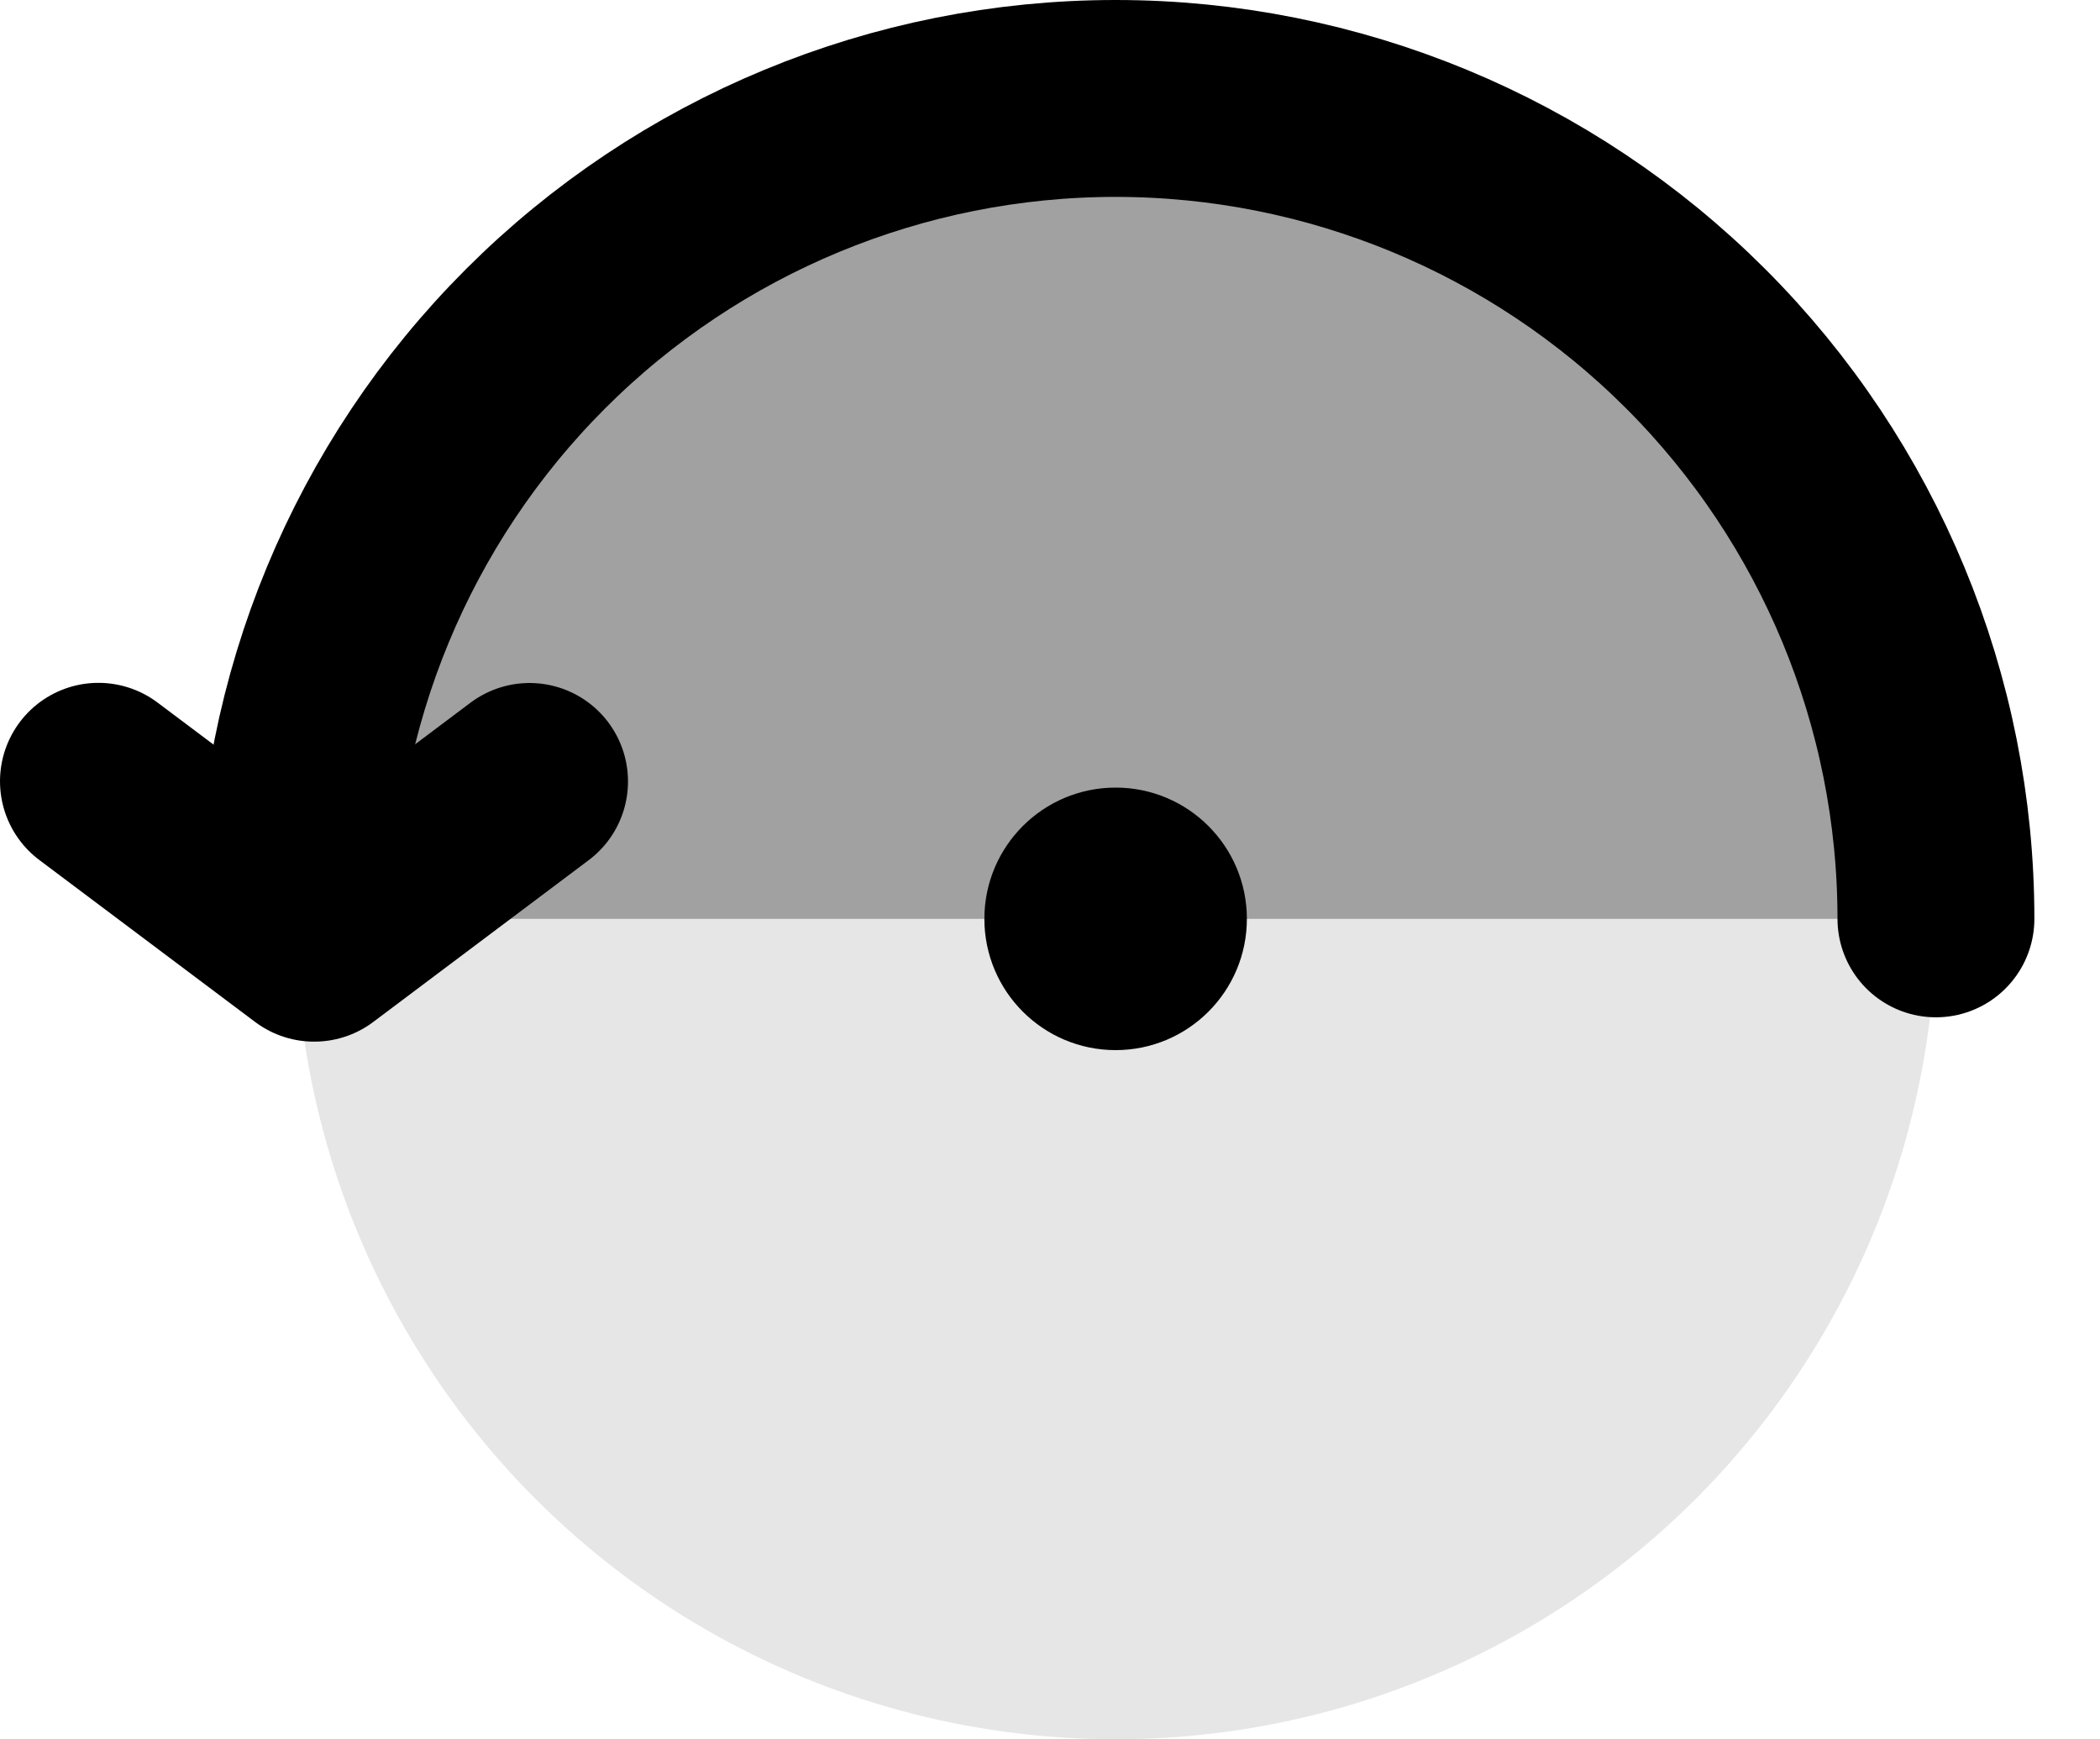 <?xml version="1.0" encoding="UTF-8" standalone="no"?>
<svg
   fill="none"
   viewBox="0 0 64 53"
   height="53"
   width="64">
  <circle
     fill-opacity="0.1"
     fill="#000000"
     transform="rotate(90)"
     r="25"
     cy="-34"
     cx="28" />
  <path
     fill-opacity="0.3"
     fill="#000000"
     d="m 59,28 c 0,-3.283 -0.647,-6.534 -1.903,-9.567 C 55.84,15.4 53.999,12.644 51.678,10.322 49.356,8.001 46.6,6.159 43.567,4.903 40.534,3.647 37.283,3 34,3 30.717,3 27.466,3.647 24.433,4.903 21.4,6.159 18.644,8.001 16.322,10.322 14.001,12.644 12.159,15.4 10.903,18.433 9.647,21.466 9,24.717 9,28 Z"
     class="filled" />
  <circle
     fill="#000000"
     transform="scale(-1)"
     r="4"
     cy="-28"
     cx="-34" />
  <path
     stroke-linejoin="round"
     stroke-linecap="round"
     stroke-width="6"
     stroke="#000000"
     d="m 59,28 c 0,-6.63 -2.634,-12.989 -7.322,-17.678 C 46.989,5.634 40.63,3 34,3 27.369,3 21.011,5.634 16.322,10.322 11.634,15.011 9,21.37 9,28" />
  <path
     stroke-linejoin="round"
     stroke-linecap="round"
     stroke-width="6"
     stroke="#000000"
     d="M 3,23.808 9.575,28.742 16.139,23.813" />
</svg>
